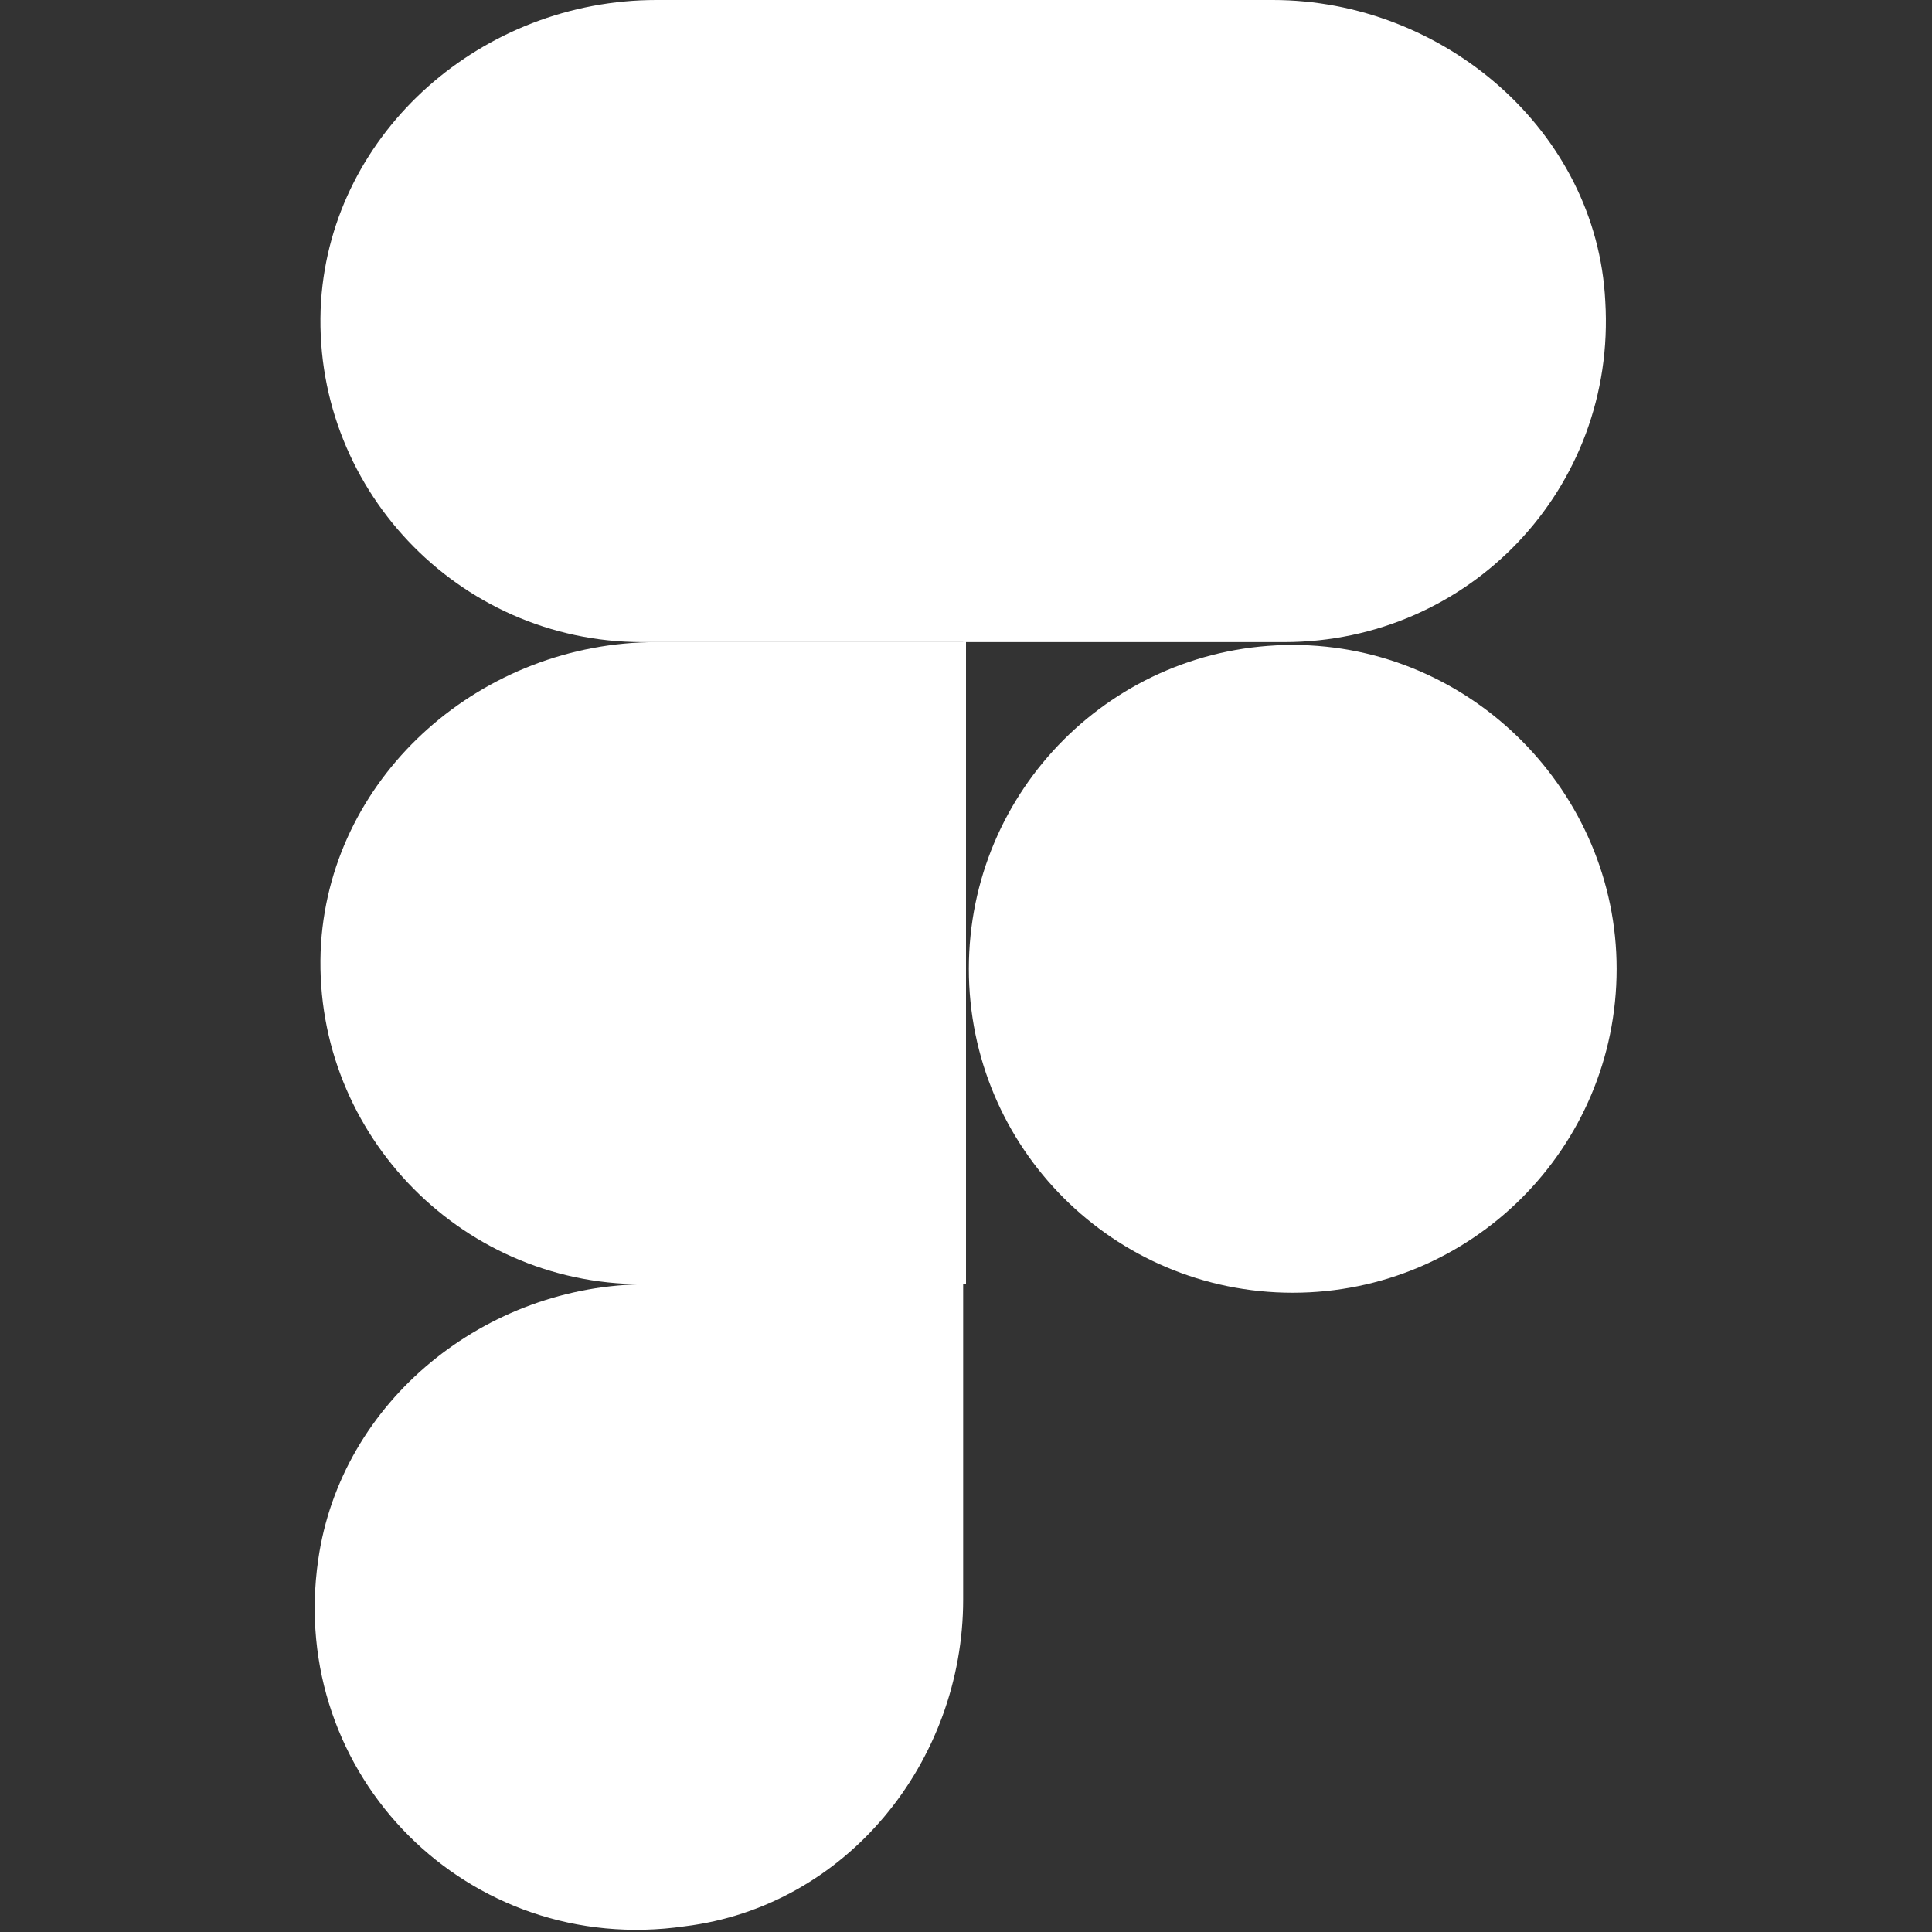 <?xml version="1.0" encoding="utf-8"?>
<!-- Generator: Adobe Illustrator 25.2.3, SVG Export Plug-In . SVG Version: 6.00 Build 0)  -->
<svg version="1.1" baseProfile="basic" id="Layer_1"
	 xmlns="http://www.w3.org/2000/svg" xmlns:xlink="http://www.w3.org/1999/xlink" x="0px" y="0px" viewBox="0 0 68 68"
	 xml:space="preserve">
<rect x="0" y="0" width="68" height="68" fill="#333333" stroke="none"/>
<rect x="-358" y="-113" display="none" fill="#2B2B60" width="762" height="265"/>
<g>
	<path fill="#FFFFFF" d="M33.9,56.3l0-11.1l-11.1,0c-5.7,0-10.8,4.1-11.6,9.7c-1.1,7.6,5.3,14,12.9,12.9
		C29.8,67.1,33.9,62,33.9,56.3z"/>
	<path fill="#FFFFFF" d="M23.1,22.6l10.9,0v22.6H22.6c-6.5,0-11.7-5.5-11.3-12C11.7,27.2,17,22.6,23.1,22.6z"/>
	<path fill="#FFFFFF" d="M23.1,0l10.9,0v22.6H22.6c-6.5,0-11.7-5.5-11.3-12C11.7,4.6,17,0,23.1,0z"/>
	<path fill="#FFFFFF" d="M33.9,0l10.9,0c6,0,11.4,4.6,11.7,10.6c0.4,6.6-4.8,12-11.3,12H33.9V0z"/>
	<path fill="#FFFFFF" d="M56.9,34.1c0,6.3-5.1,11.4-11.4,11.4s-11.4-5.1-11.4-11.4s5.1-11.4,11.4-11.4S56.9,27.9,56.9,34.1z"/>
</g>
</svg>
